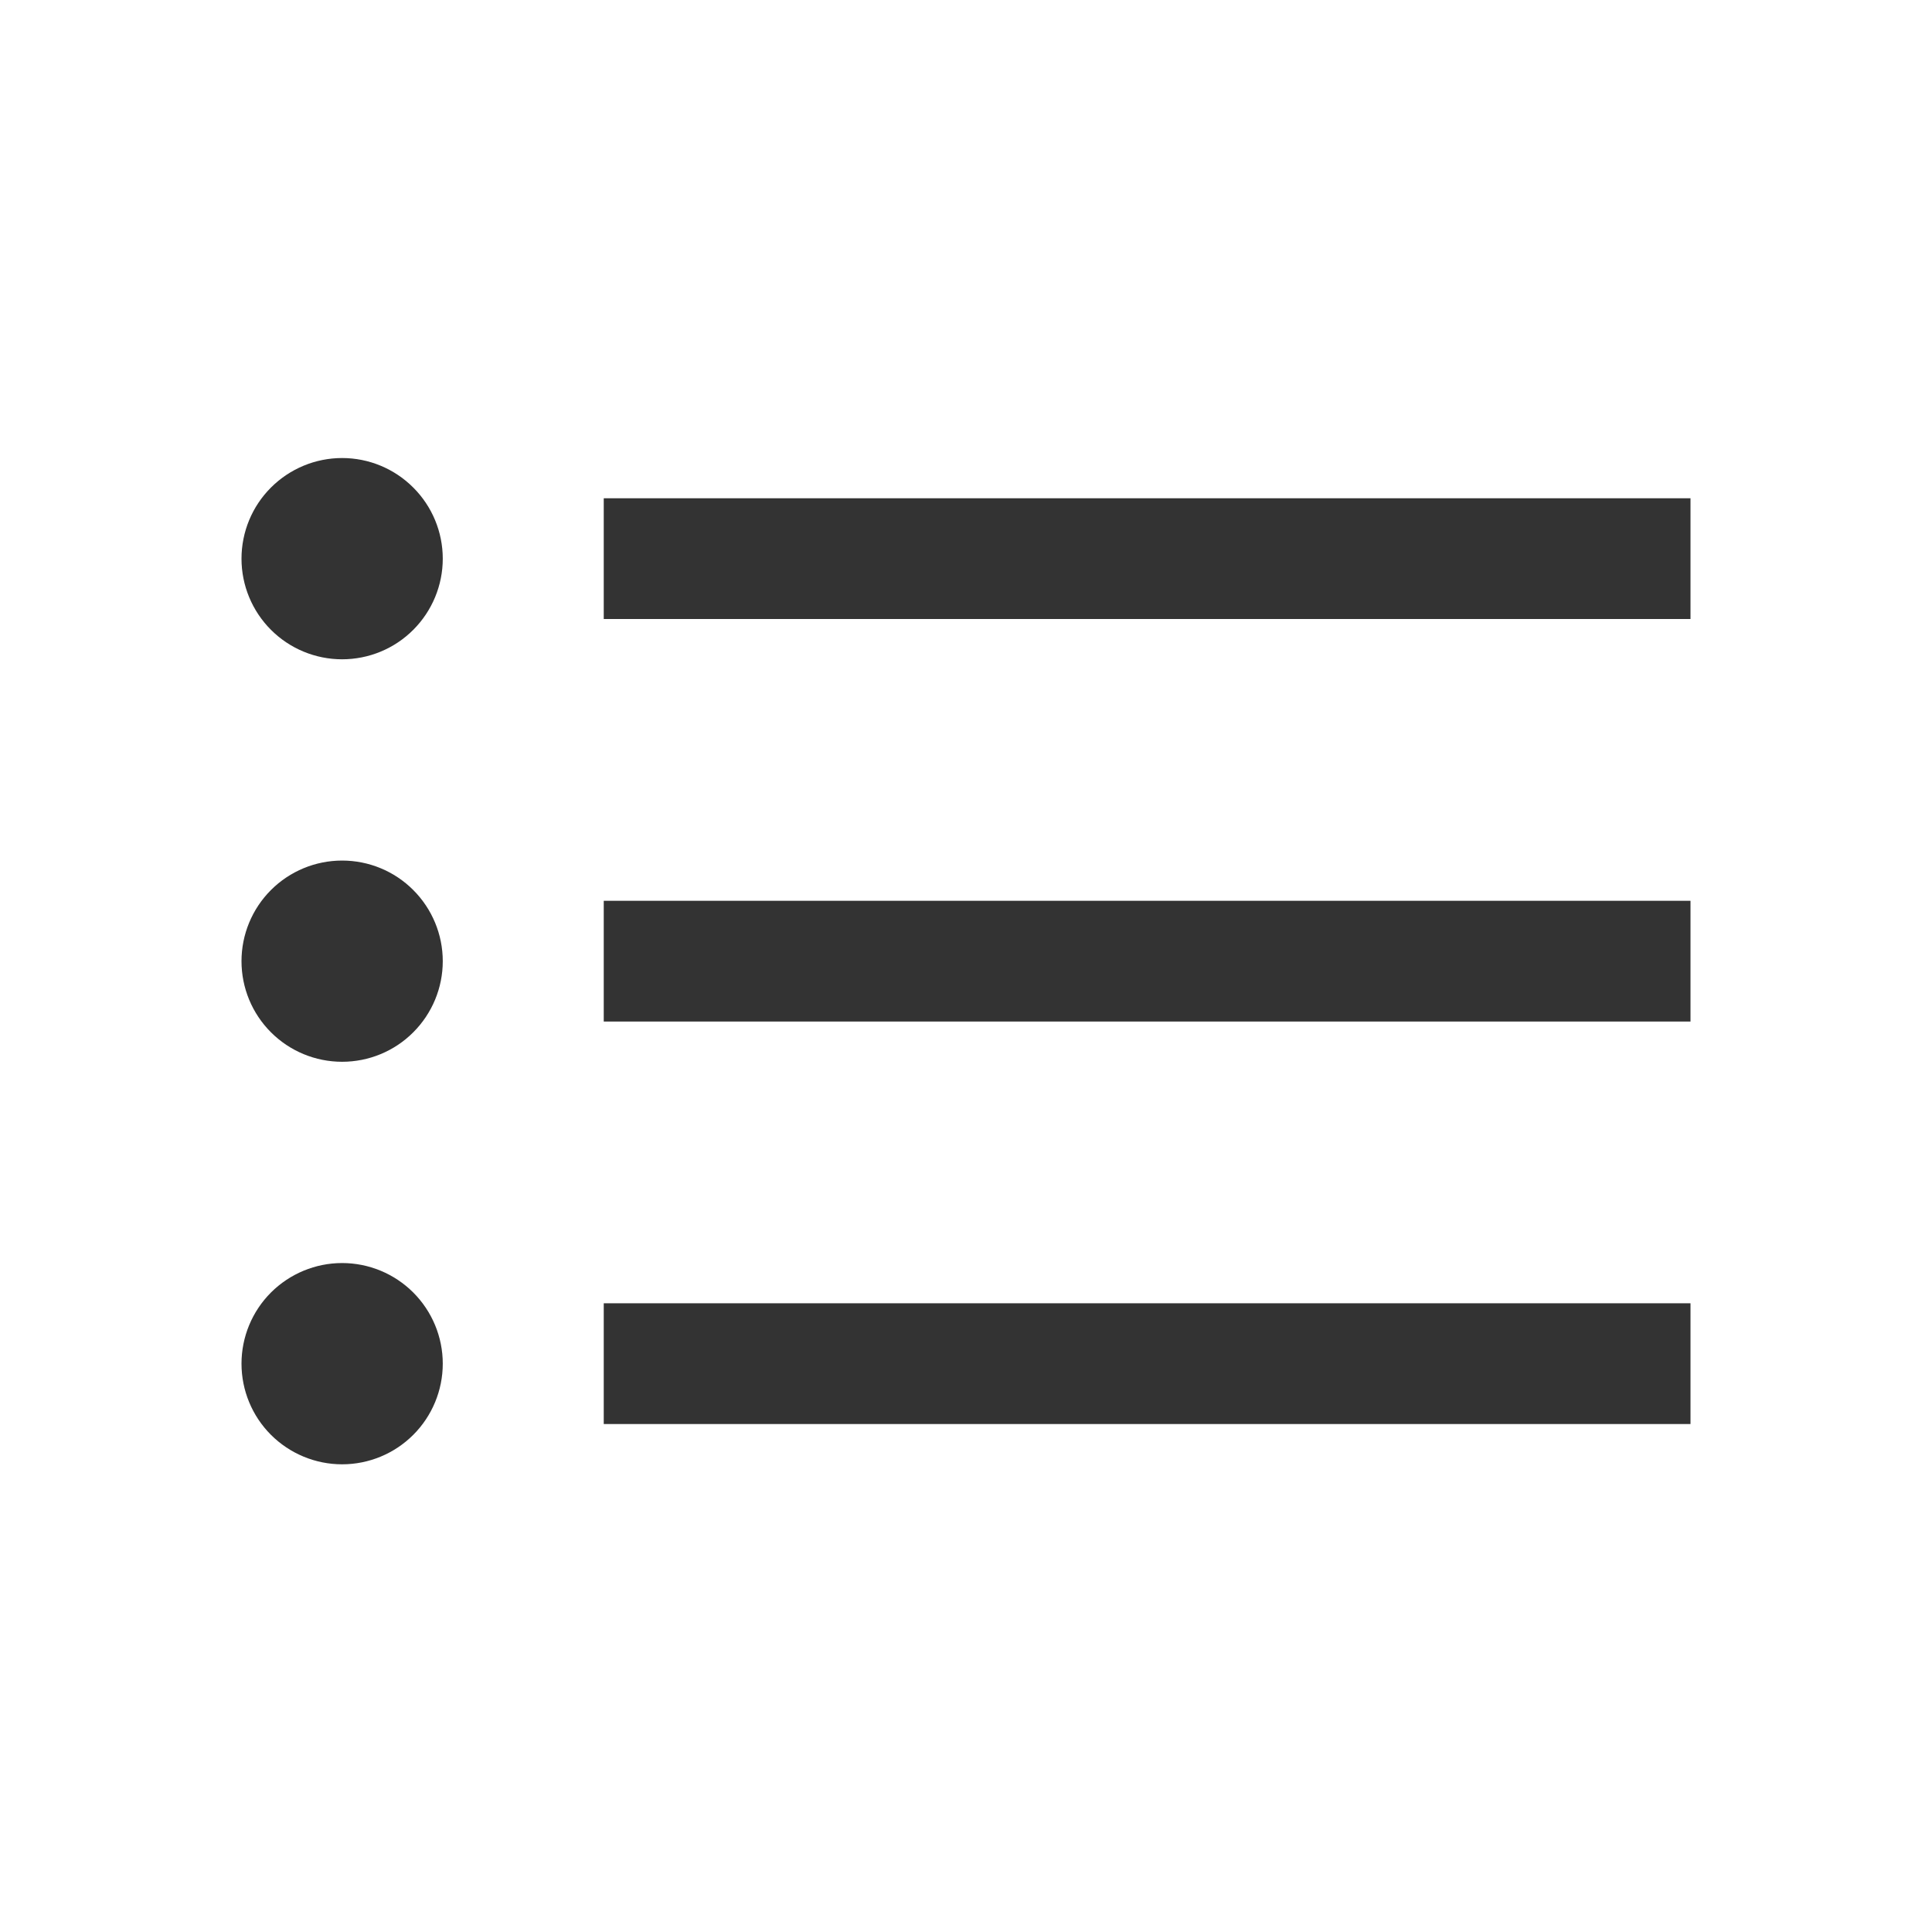 <svg width="40" height="40" viewBox="0 0 40 40" fill="none" xmlns="http://www.w3.org/2000/svg" xmlns:xlink="http://www.w3.org/1999/xlink">
<path d="M7.083,13.65C7.636,13.65 8.166,13.431 8.556,13.04C8.947,12.649 9.167,12.119 9.167,11.567C9.167,11.014 8.947,10.484 8.556,10.094C8.166,9.703 7.636,9.483 7.083,9.483C6.531,9.483 6.001,9.703 5.61,10.094C5.219,10.484 5,11.014 5,11.567C5,12.119 5.219,12.649 5.61,13.04C6.001,13.431 6.531,13.65 7.083,13.65ZM7.083,21.983C7.636,21.983 8.166,21.764 8.556,21.373C8.947,20.982 9.167,20.453 9.167,19.9C9.167,19.348 8.947,18.818 8.556,18.427C8.166,18.036 7.636,17.817 7.083,17.817C6.531,17.817 6.001,18.036 5.61,18.427C5.219,18.818 5,19.348 5,19.9C5,20.453 5.219,20.982 5.61,21.373C6.001,21.764 6.531,21.983 7.083,21.983ZM7.083,30.317C7.636,30.317 8.166,30.097 8.556,29.707C8.947,29.316 9.167,28.786 9.167,28.233C9.167,27.681 8.947,27.151 8.556,26.76C8.166,26.37 7.636,26.15 7.083,26.15C6.531,26.15 6.001,26.37 5.61,26.76C5.219,27.151 5,27.681 5,28.233C5,28.786 5.219,29.316 5.61,29.707C6.001,30.097 6.531,30.317 7.083,30.317Z" fill="#333333"/>
<path d="M35,12.816L12.5,12.816L12.5,10.316L35,10.316L35,12.816ZM35,21.15L12.5,21.15L12.5,18.65L35,18.65L35,21.15ZM35,29.483L12.5,29.483L12.5,26.983L35,26.983L35,29.483Z" clip-rule="evenodd" fill-rule="evenodd" fill="#333333"/>
</svg>
